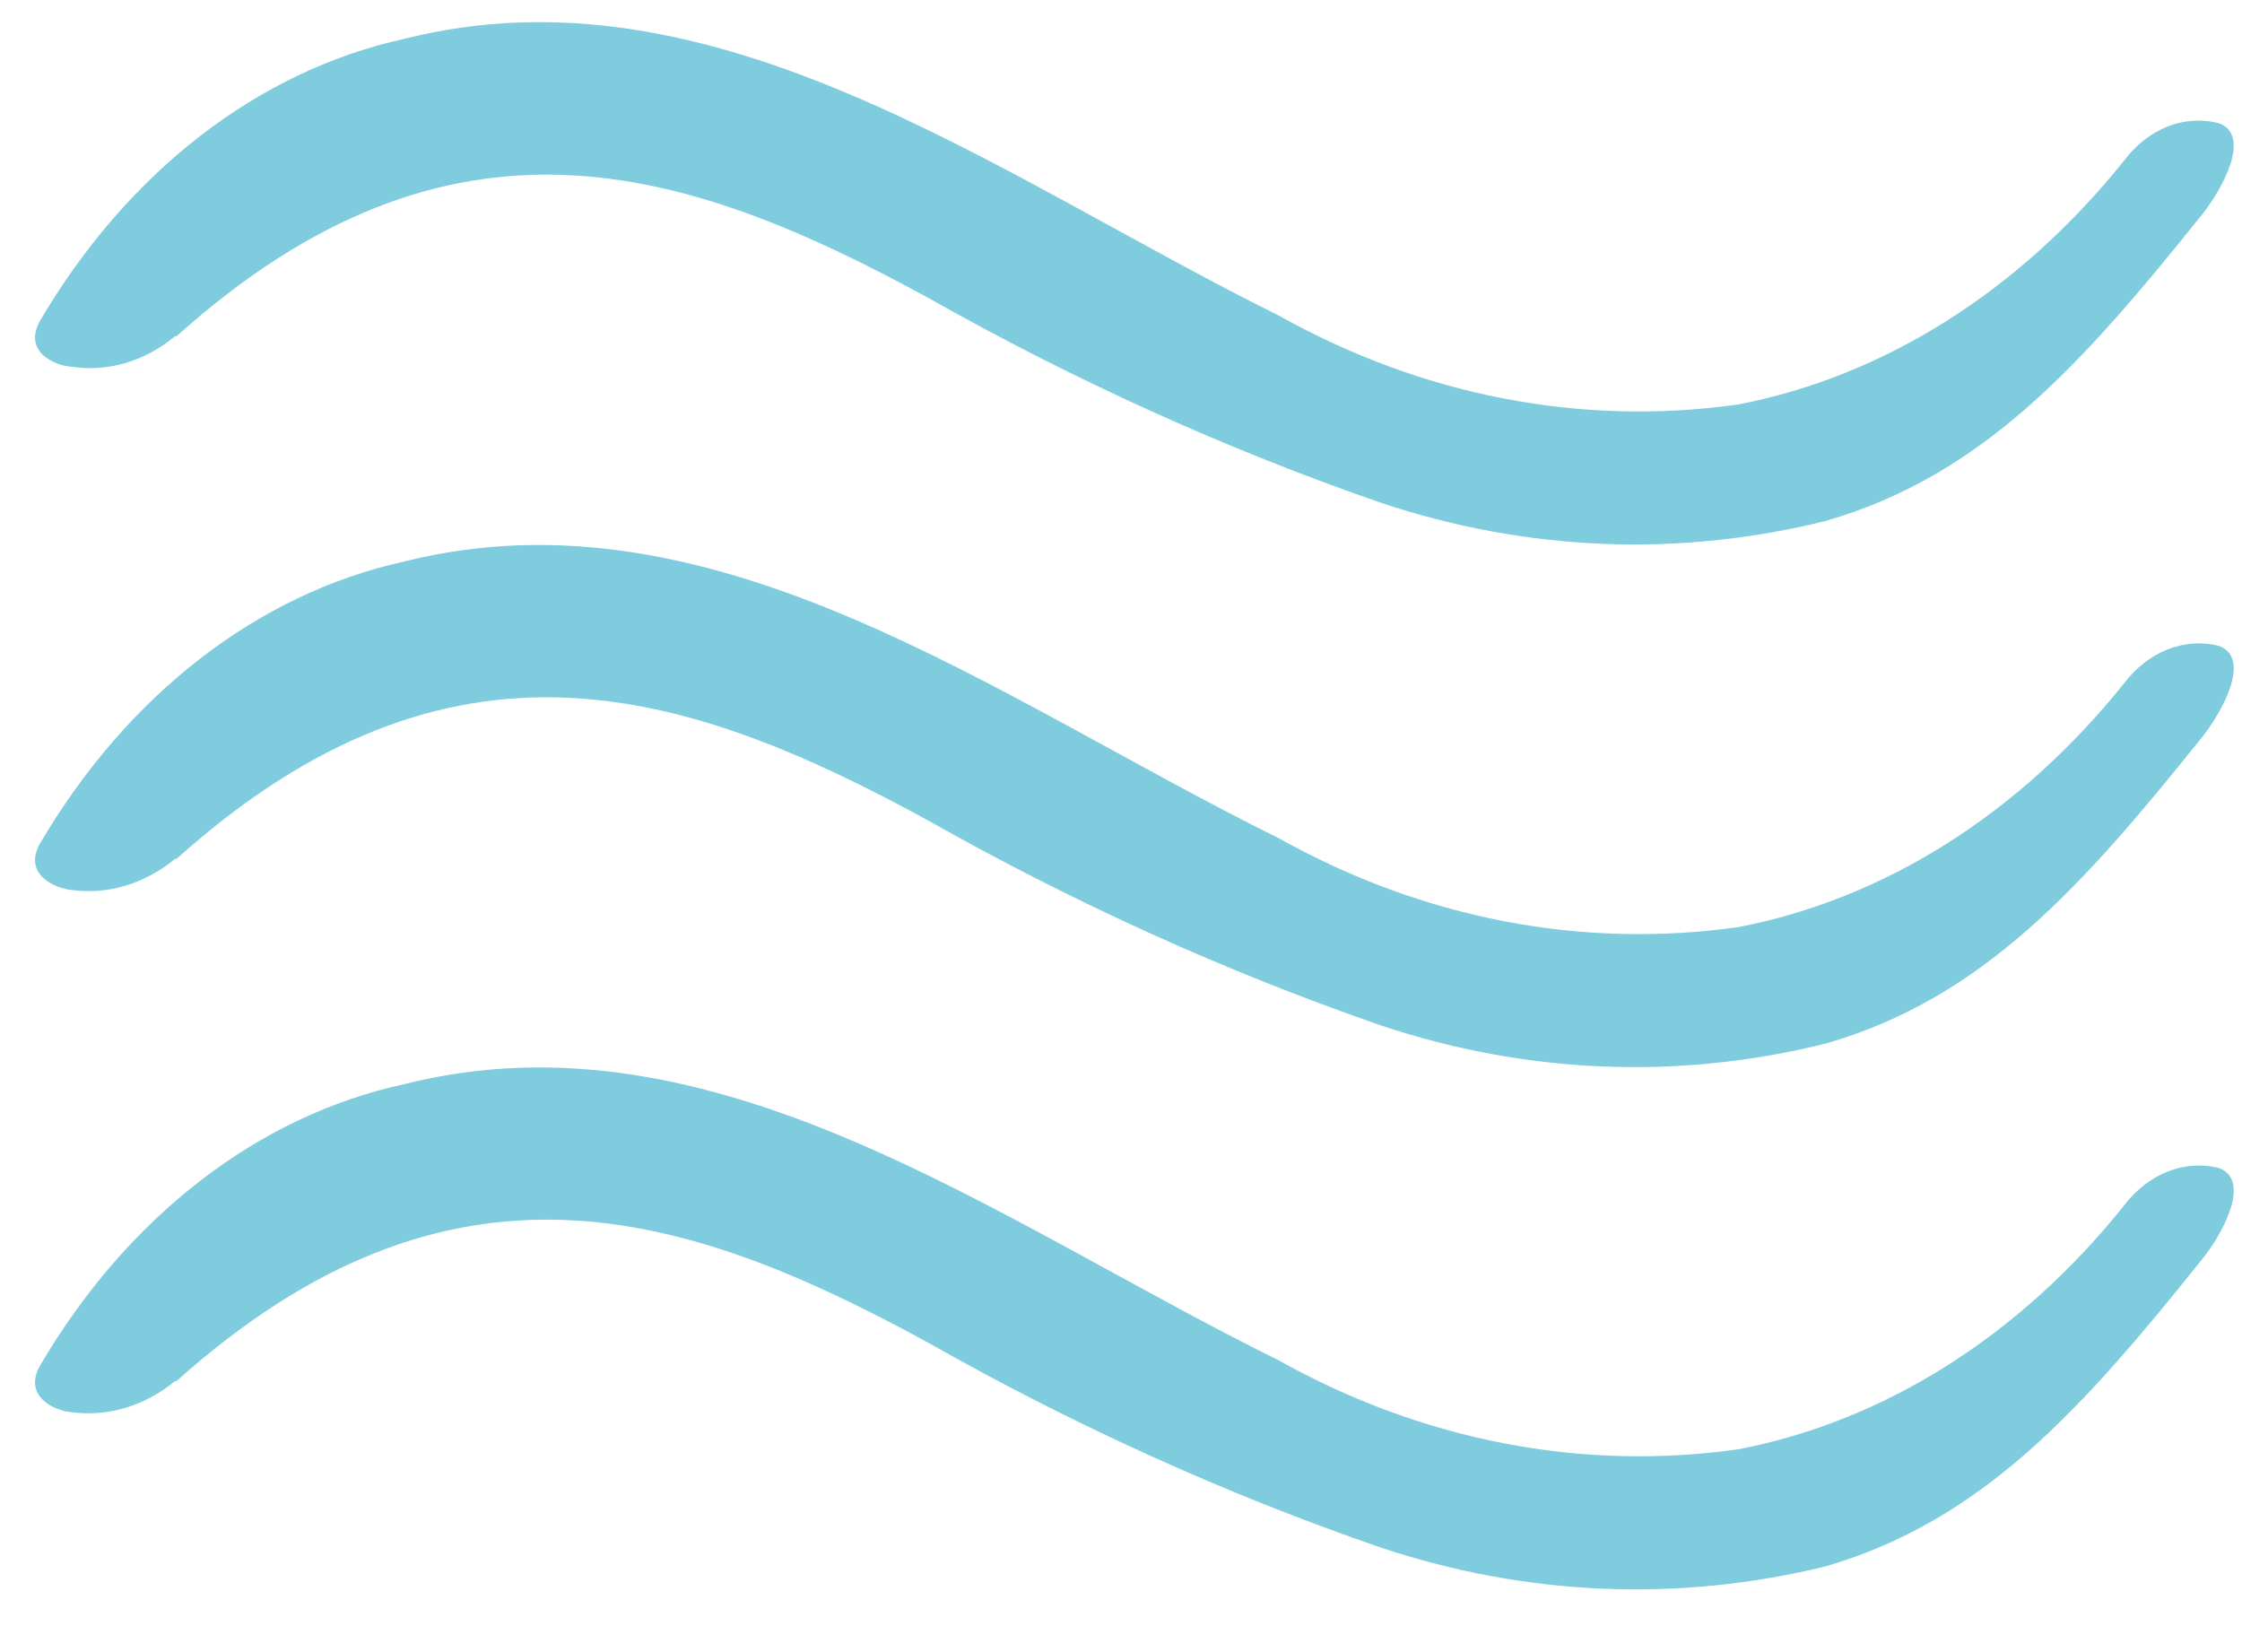 <svg width="19" height="14" viewBox="0 0 19 14" fill="none" xmlns="http://www.w3.org/2000/svg">
<path d="M1.496 2.849C3.82 0.765 5.804 1.399 7.859 2.52C9.102 3.223 10.388 3.805 11.704 4.261C12.934 4.672 14.224 4.725 15.473 4.414C16.802 4.03 17.644 3.09 18.67 1.807C18.827 1.608 19.089 1.145 18.801 1.043C18.657 1.007 18.507 1.017 18.367 1.073C18.227 1.129 18.1 1.229 18 1.362C17.115 2.465 15.969 3.189 14.728 3.428C13.399 3.615 12.054 3.355 10.835 2.673C8.451 1.492 6.055 -0.337 3.423 0.33C2.184 0.603 1.079 1.459 0.339 2.719C0.193 2.979 0.462 3.099 0.608 3.108C0.916 3.154 1.227 3.062 1.484 2.849H1.496Z" fill="#7ECCDE"/>
<path d="M1.496 7.278C3.82 5.194 5.804 5.828 7.859 6.949C9.102 7.652 10.388 8.234 11.704 8.69C12.934 9.101 14.224 9.154 15.473 8.843C16.802 8.459 17.644 7.519 18.67 6.236C18.827 6.037 19.089 5.574 18.801 5.472C18.657 5.437 18.507 5.448 18.367 5.504C18.227 5.56 18.101 5.659 18 5.791C17.116 6.895 15.97 7.619 14.728 7.857C13.399 8.044 12.054 7.784 10.835 7.102C8.451 5.926 6.055 4.096 3.423 4.759C2.184 5.032 1.079 5.888 0.339 7.148C0.193 7.408 0.462 7.528 0.608 7.542C0.916 7.583 1.226 7.49 1.484 7.278H1.496Z" fill="#7ECCDE"/>
<path d="M1.496 11.703C3.82 9.623 5.804 10.253 7.859 11.374C9.102 12.079 10.387 12.661 11.704 13.115C12.934 13.525 14.224 13.579 15.473 13.273C16.802 12.884 17.644 11.944 18.67 10.661C18.827 10.466 19.089 9.999 18.801 9.897C18.657 9.862 18.507 9.873 18.367 9.929C18.227 9.985 18.101 10.084 18 10.216C17.116 11.32 15.97 12.044 14.728 12.282C13.399 12.469 12.054 12.208 10.835 11.527C8.451 10.351 6.055 8.521 3.423 9.188C2.184 9.457 1.078 10.313 0.339 11.573C0.193 11.832 0.462 11.957 0.608 11.967C0.916 12.008 1.226 11.915 1.484 11.703H1.496Z" fill="#7ECCDE"/>
</svg>
